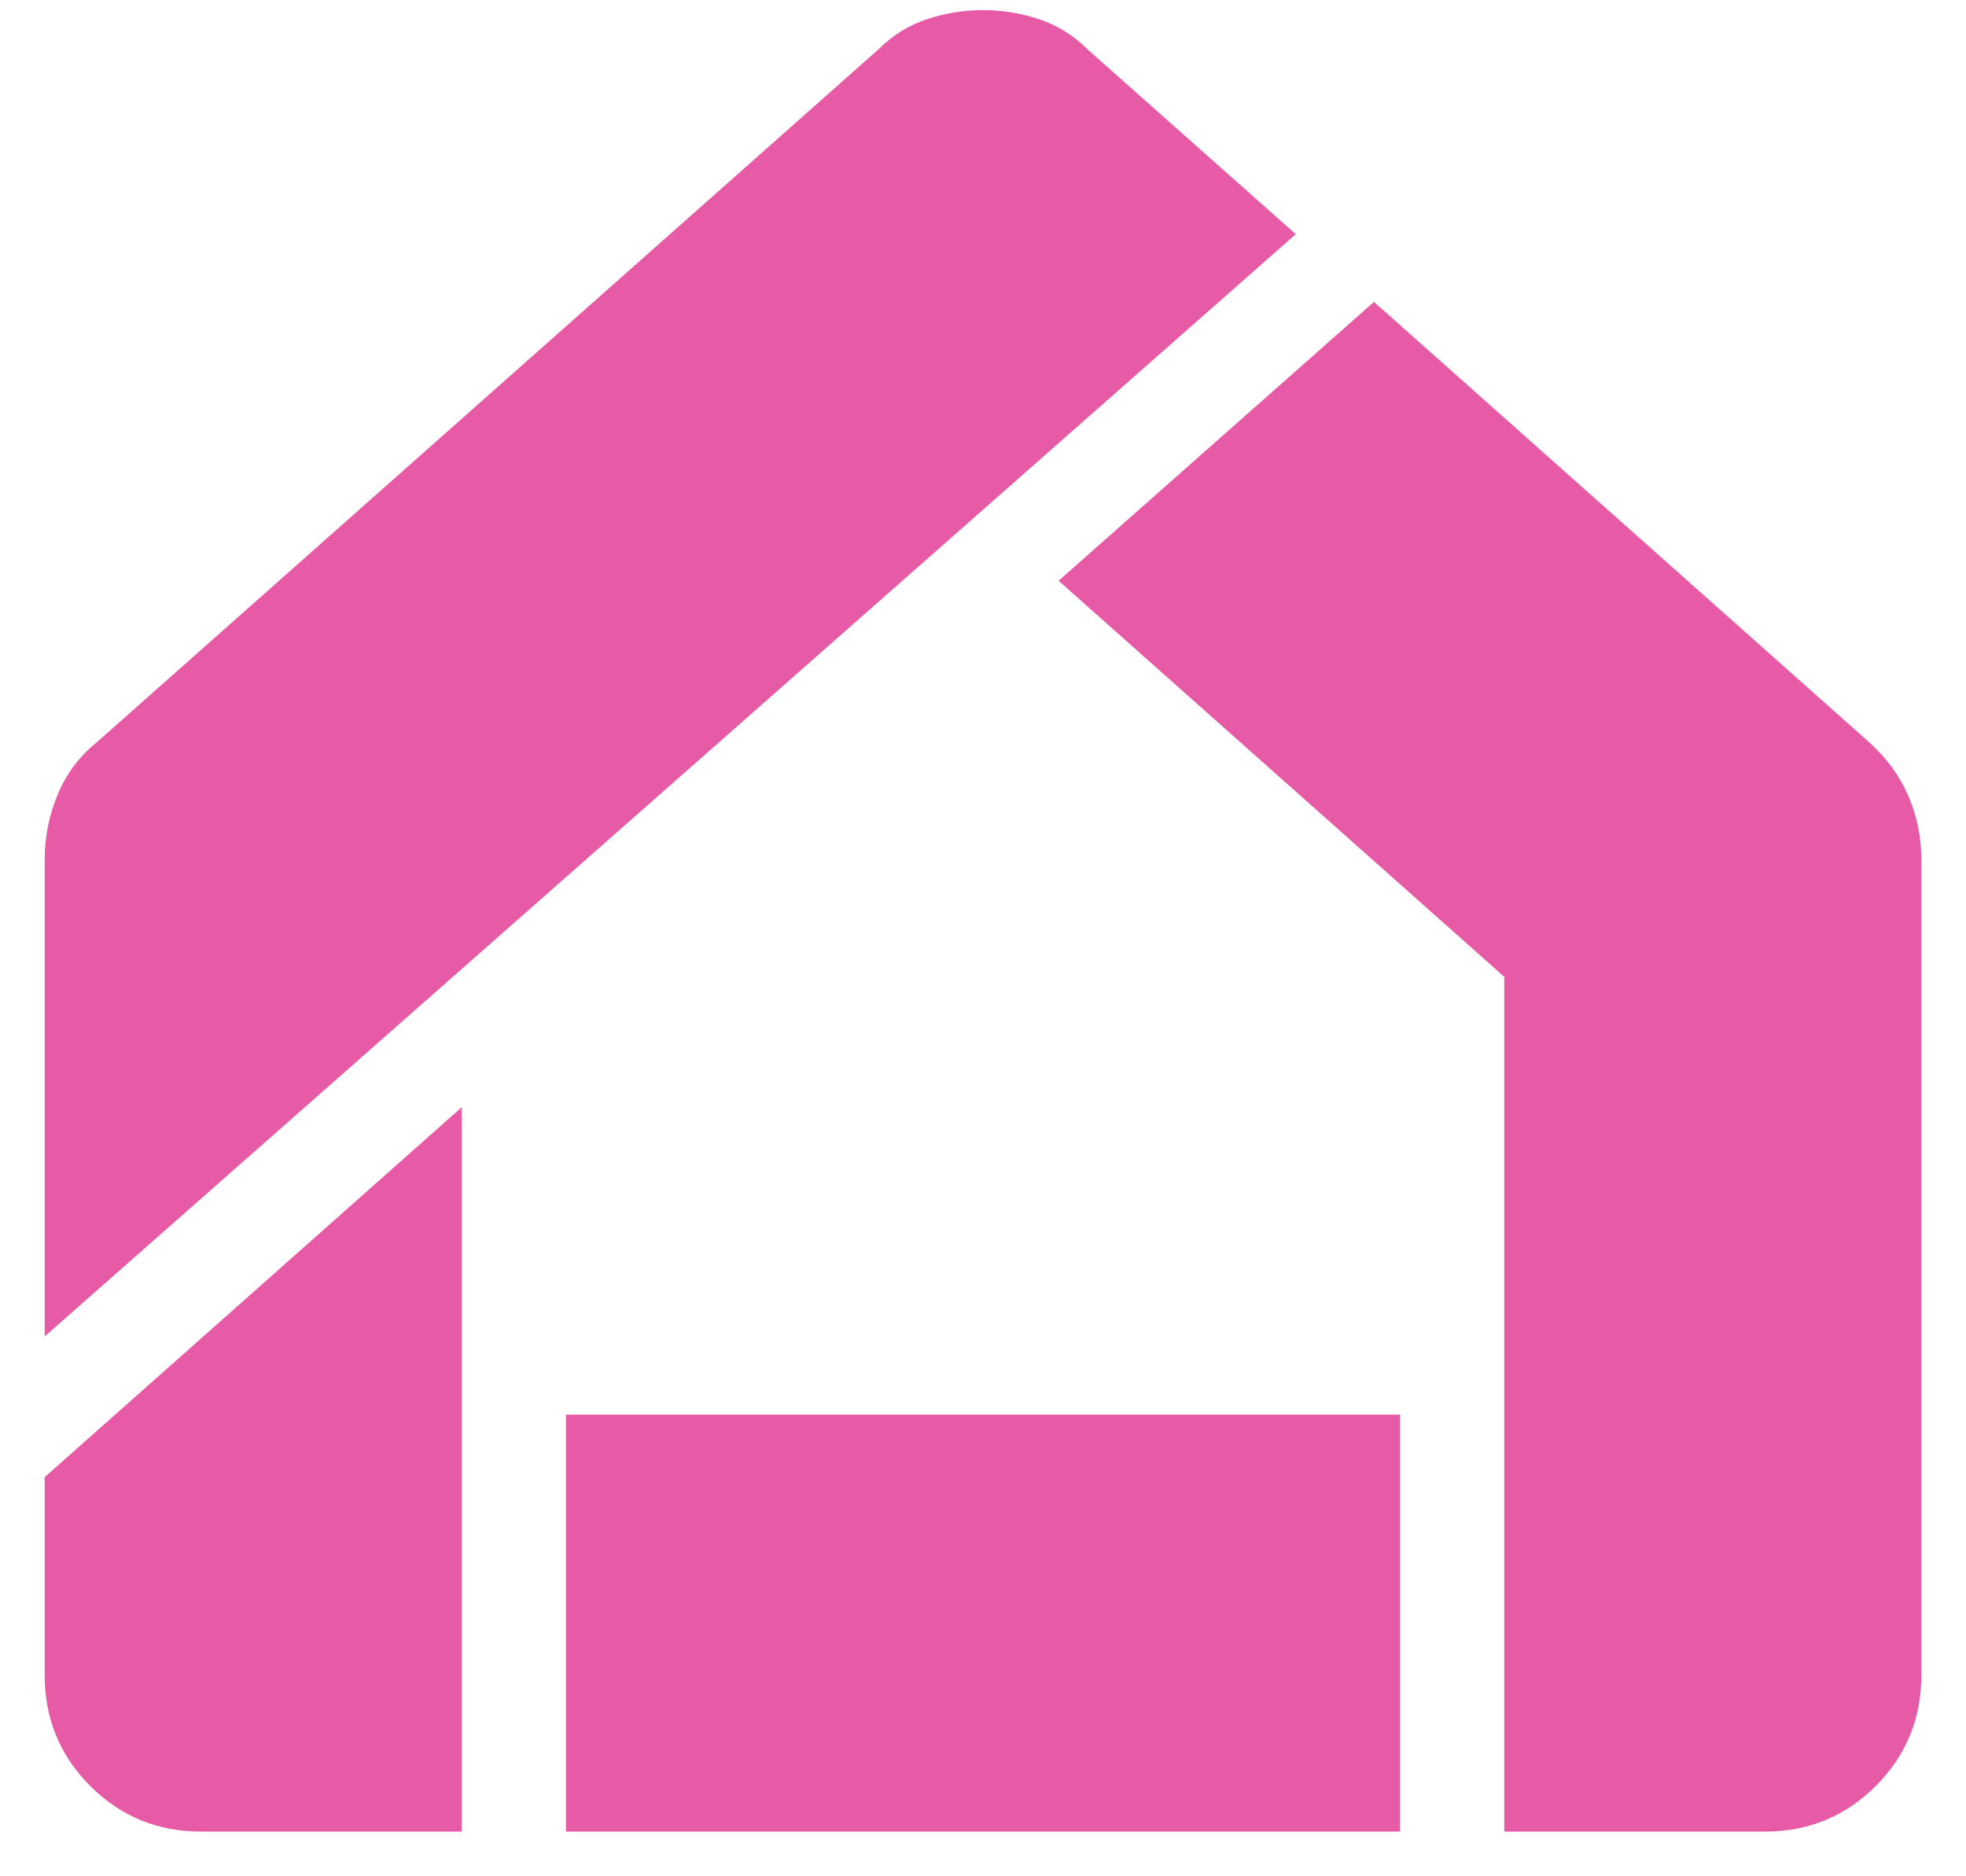 <svg width="22" height="21" viewBox="0 0 22 21" fill="none" xmlns="http://www.w3.org/2000/svg">
<path d="M2.25 20.5C1.764 20.5 1.351 20.33 1.01 19.99C0.67 19.649 0.5 19.236 0.5 18.75V16.533L5.167 12.392V20.5H2.25ZM6.333 20.5V15.833H15.667V20.5H6.333ZM16.833 20.5V10.933L11.846 6.5L15.375 3.379L20.917 8.308C21.111 8.483 21.257 8.683 21.354 8.906C21.451 9.13 21.5 9.368 21.5 9.621V18.75C21.5 19.236 21.33 19.649 20.99 19.99C20.649 20.33 20.236 20.5 19.75 20.5H16.833ZM0.5 14.958V9.621C0.5 9.368 0.549 9.125 0.646 8.892C0.743 8.658 0.889 8.464 1.083 8.308L9.833 0.55C9.989 0.394 10.169 0.283 10.373 0.215C10.577 0.147 10.786 0.113 11 0.113C11.214 0.113 11.423 0.147 11.627 0.215C11.831 0.283 12.011 0.394 12.167 0.55L14.5 2.621L0.5 14.958Z" fill="#E75BA6"/>
</svg>
